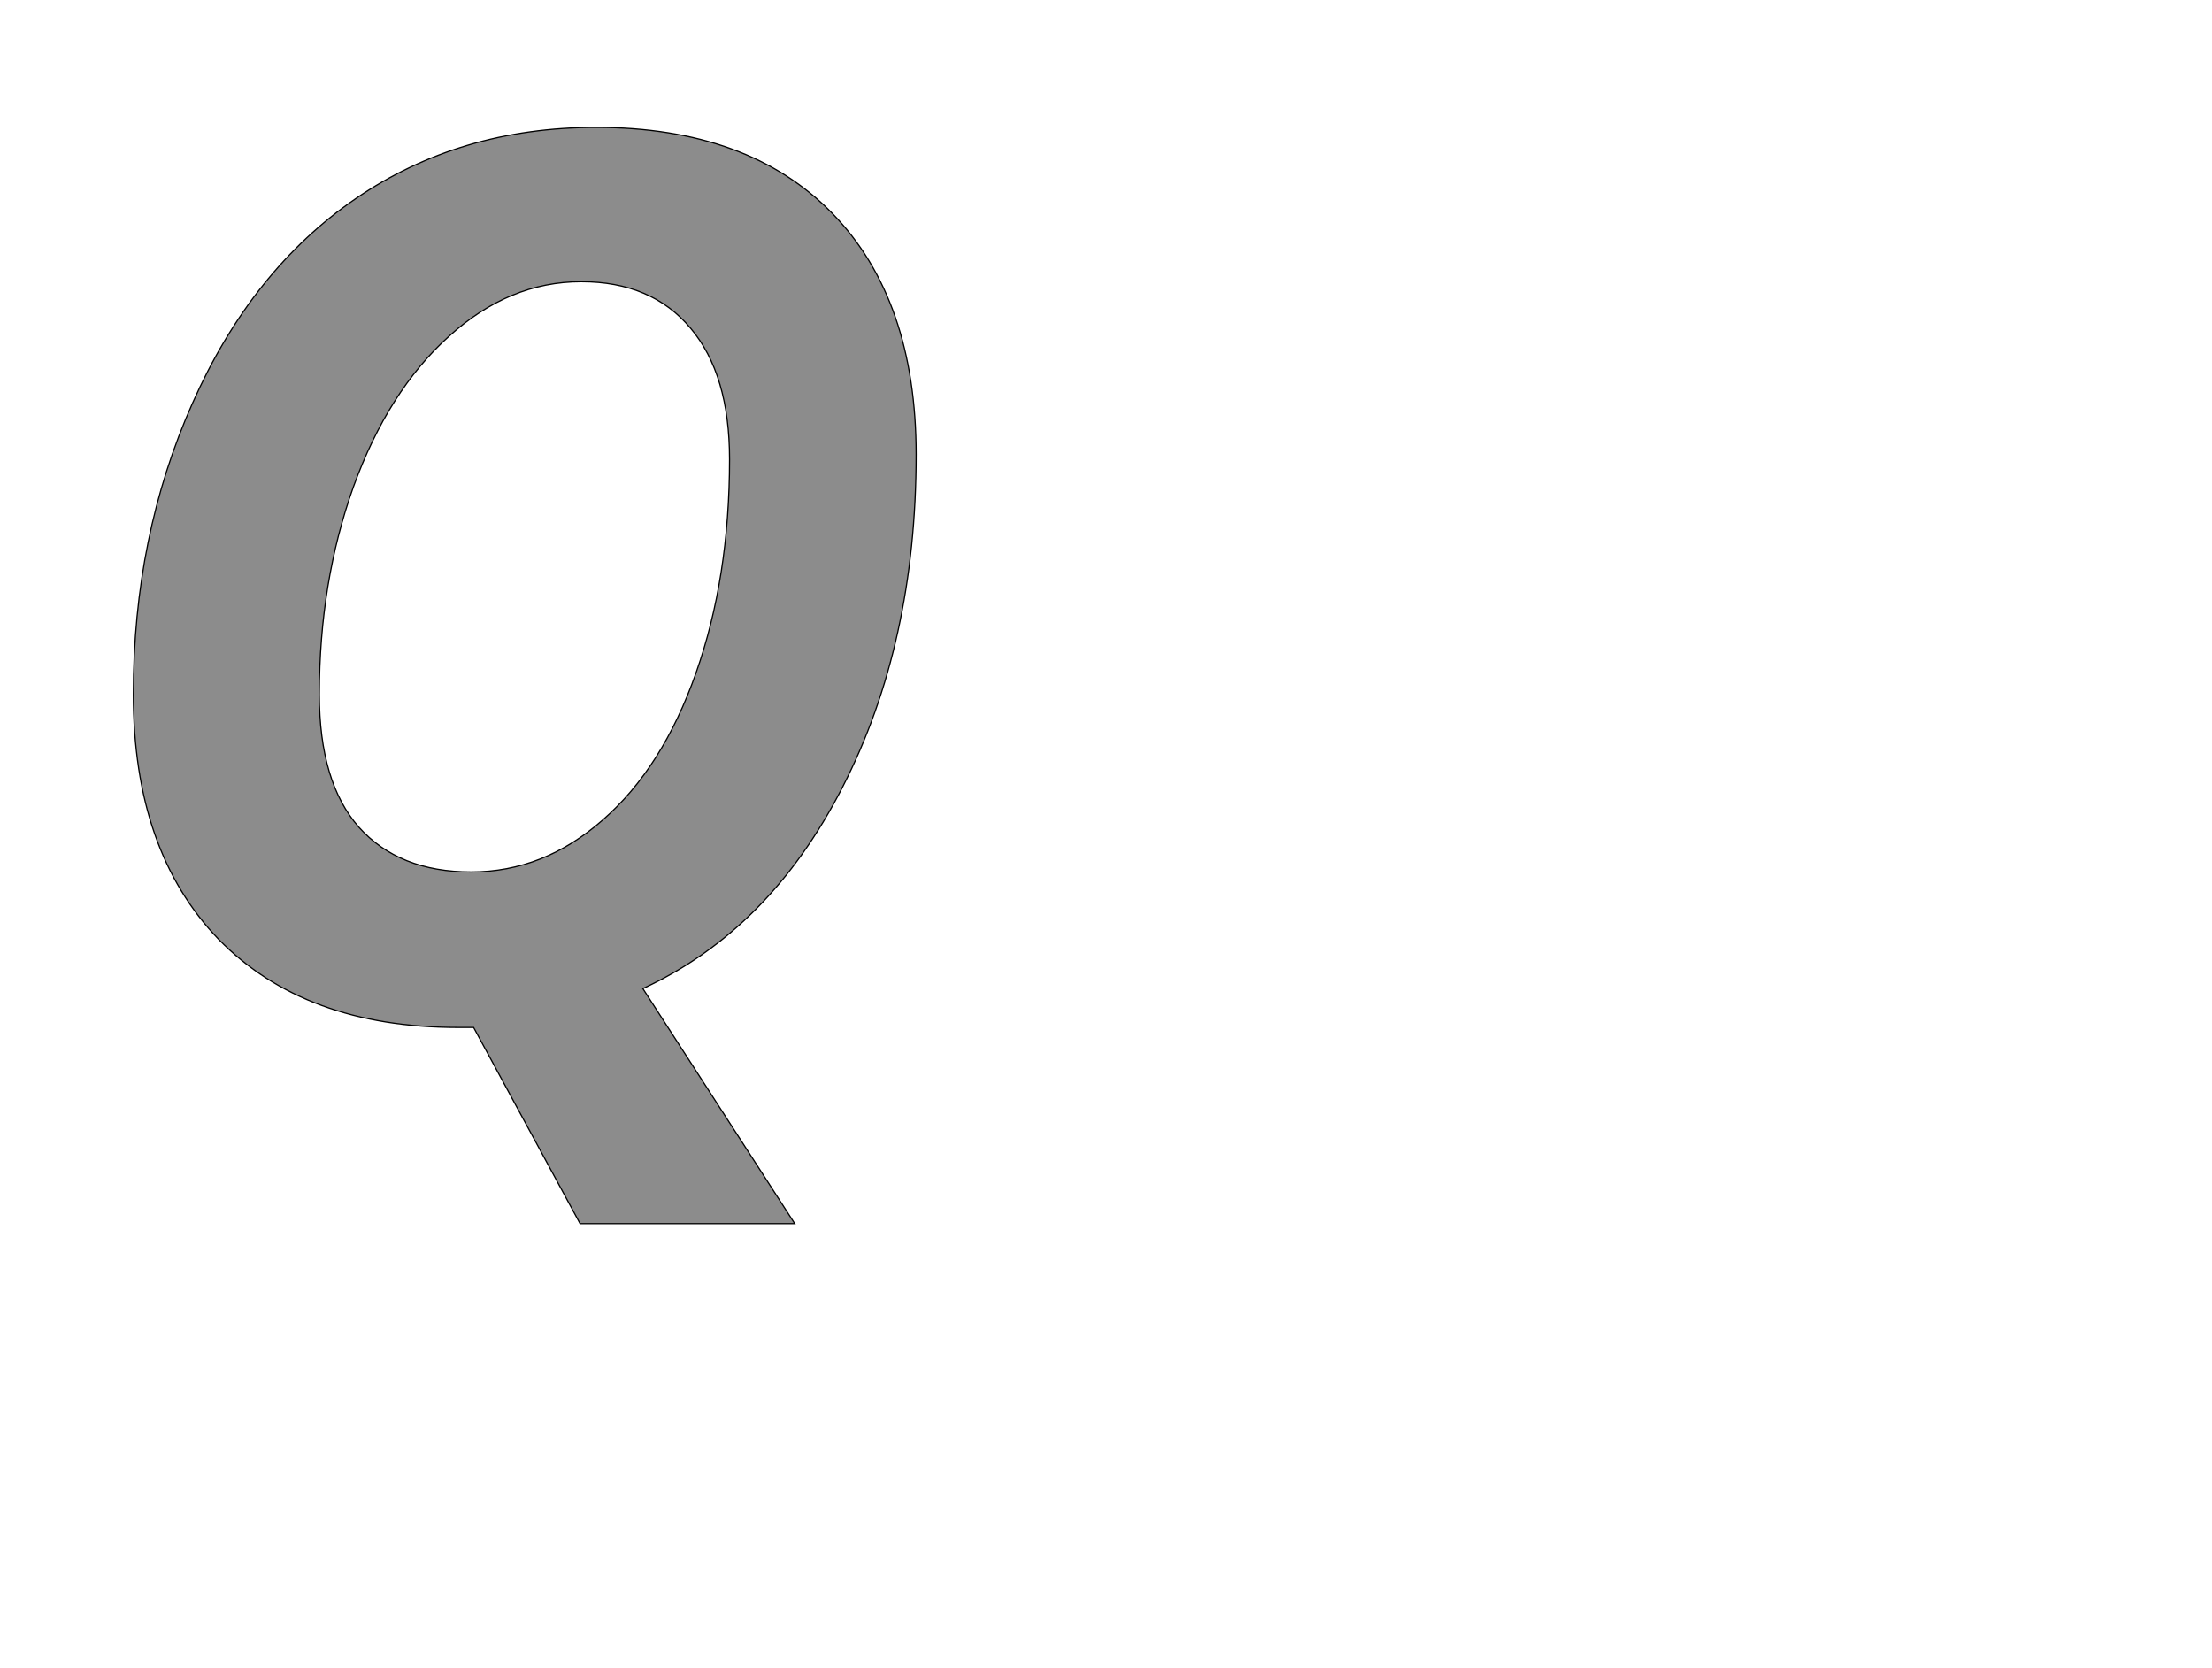 <!--
BEGIN METADATA

BBOX_X_MIN 123
BBOX_Y_MIN -348
BBOX_X_MAX 1432
BBOX_Y_MAX 1485
WIDTH 1309
HEIGHT 1833
H_BEARING_X 123
H_BEARING_Y 1485
H_ADVANCE 1495
V_BEARING_X -624
V_BEARING_Y 113
V_ADVANCE 2059
ORIGIN_X 0
ORIGIN_Y 0

END METADATA
-->

<svg width='3699px' height='2789px' xmlns='http://www.w3.org/2000/svg' version='1.1'>

 <!-- make sure glyph is visible within svg window -->
 <g fill-rule='nonzero'  transform='translate(100 1698)'>

  <!-- draw actual outline using lines and Bezier curves-->
  <path fill='black' stroke='black' fill-opacity='0.45'  stroke-width='2'  d='
 M 1432,-938
 Q 1432,-622 1309,-382
 Q 1187,-143 975,-45
 L 1229,348
 L 870,348
 L 692,20
 L 666,20
 Q 410,20 266,-127
 Q 123,-275 123,-537
 Q 123,-802 222,-1024
 Q 321,-1247 495,-1366
 Q 669,-1485 897,-1485
 Q 1152,-1485 1292,-1341
 Q 1432,-1197 1432,-938
 Z

 M 872,-1227
 Q 751,-1227 650,-1135
 Q 549,-1044 491,-884
 Q 434,-724 434,-537
 Q 434,-390 500,-315
 Q 567,-240 688,-240
 Q 809,-240 908,-327
 Q 1008,-414 1064,-573
 Q 1120,-732 1120,-930
 Q 1120,-1072 1055,-1149
 Q 990,-1227 872,-1227
 Z

  '/>
 </g>
</svg>
